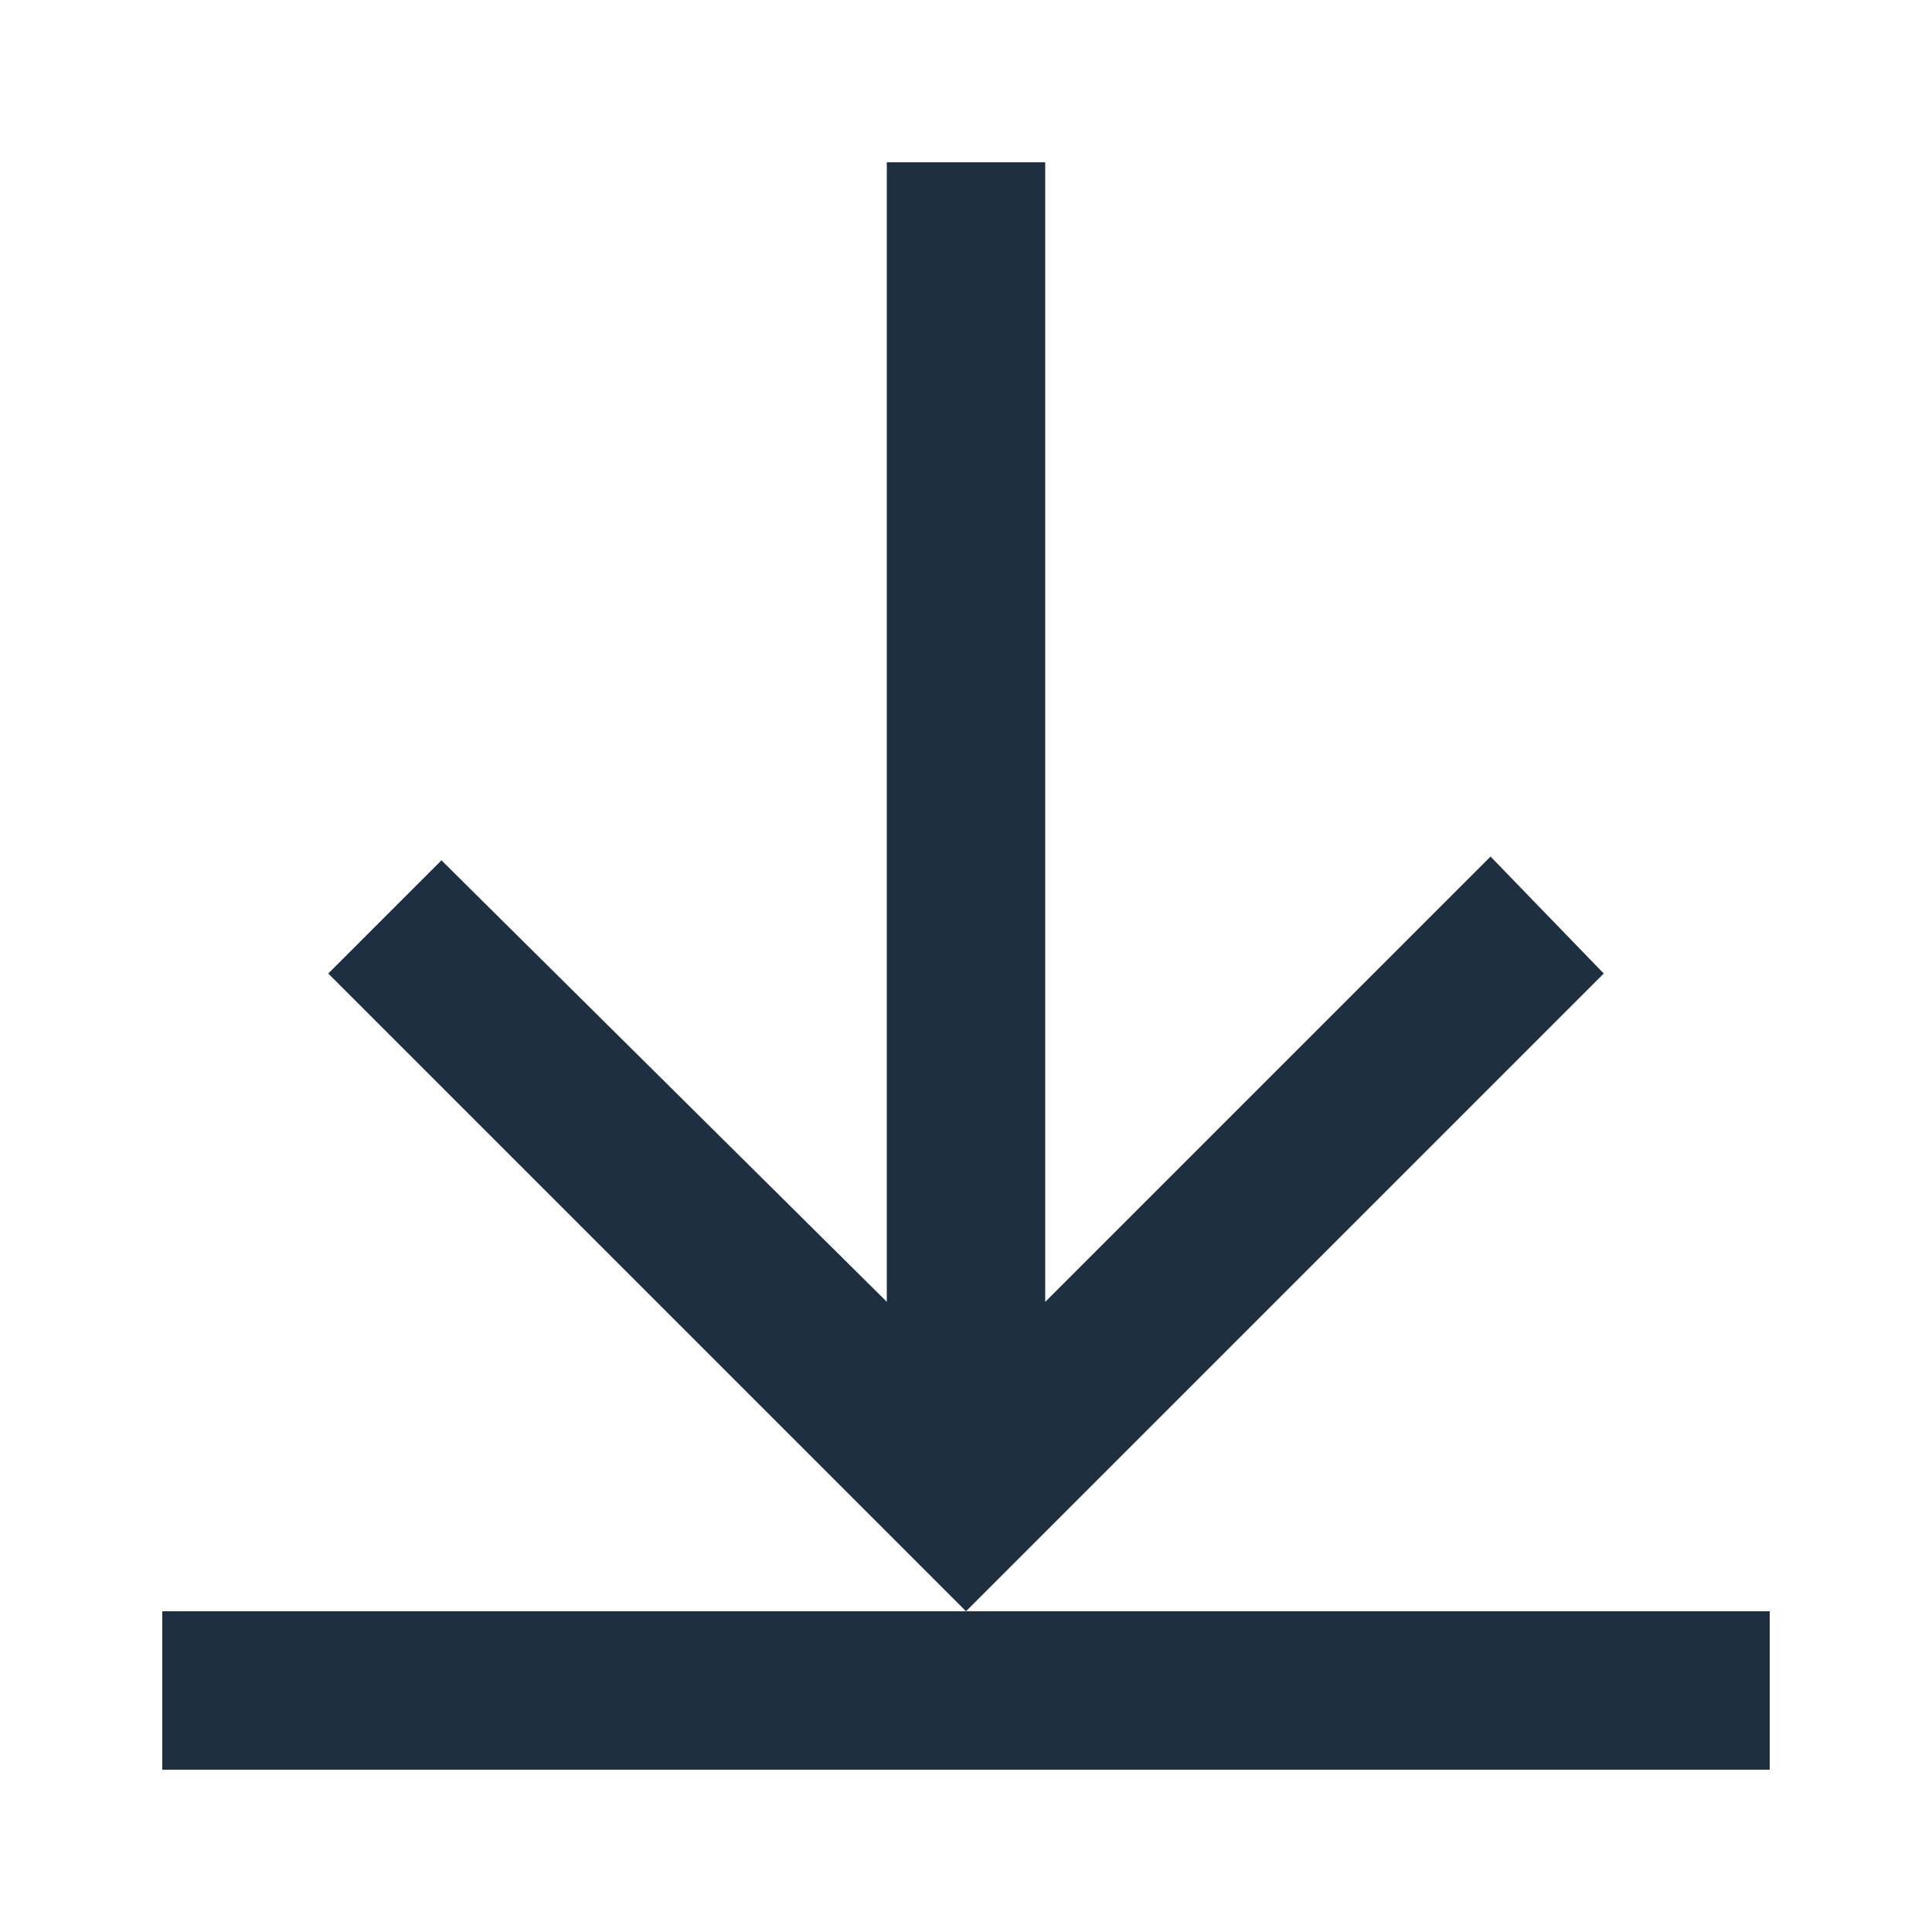 <svg xmlns="http://www.w3.org/2000/svg" width="20" height="20" viewBox="0 0 20 20">
    <path fill="#1E2F42" fill-rule="evenodd" d="M16.602 10.078L10 16.68l-6.602-6.602L4.57 8.906l4.61 4.57V1.68h1.64v11.797l4.61-4.61 1.172 1.211zm1.718 6.602v1.64H1.68v-1.64h16.64z"/>
</svg>
